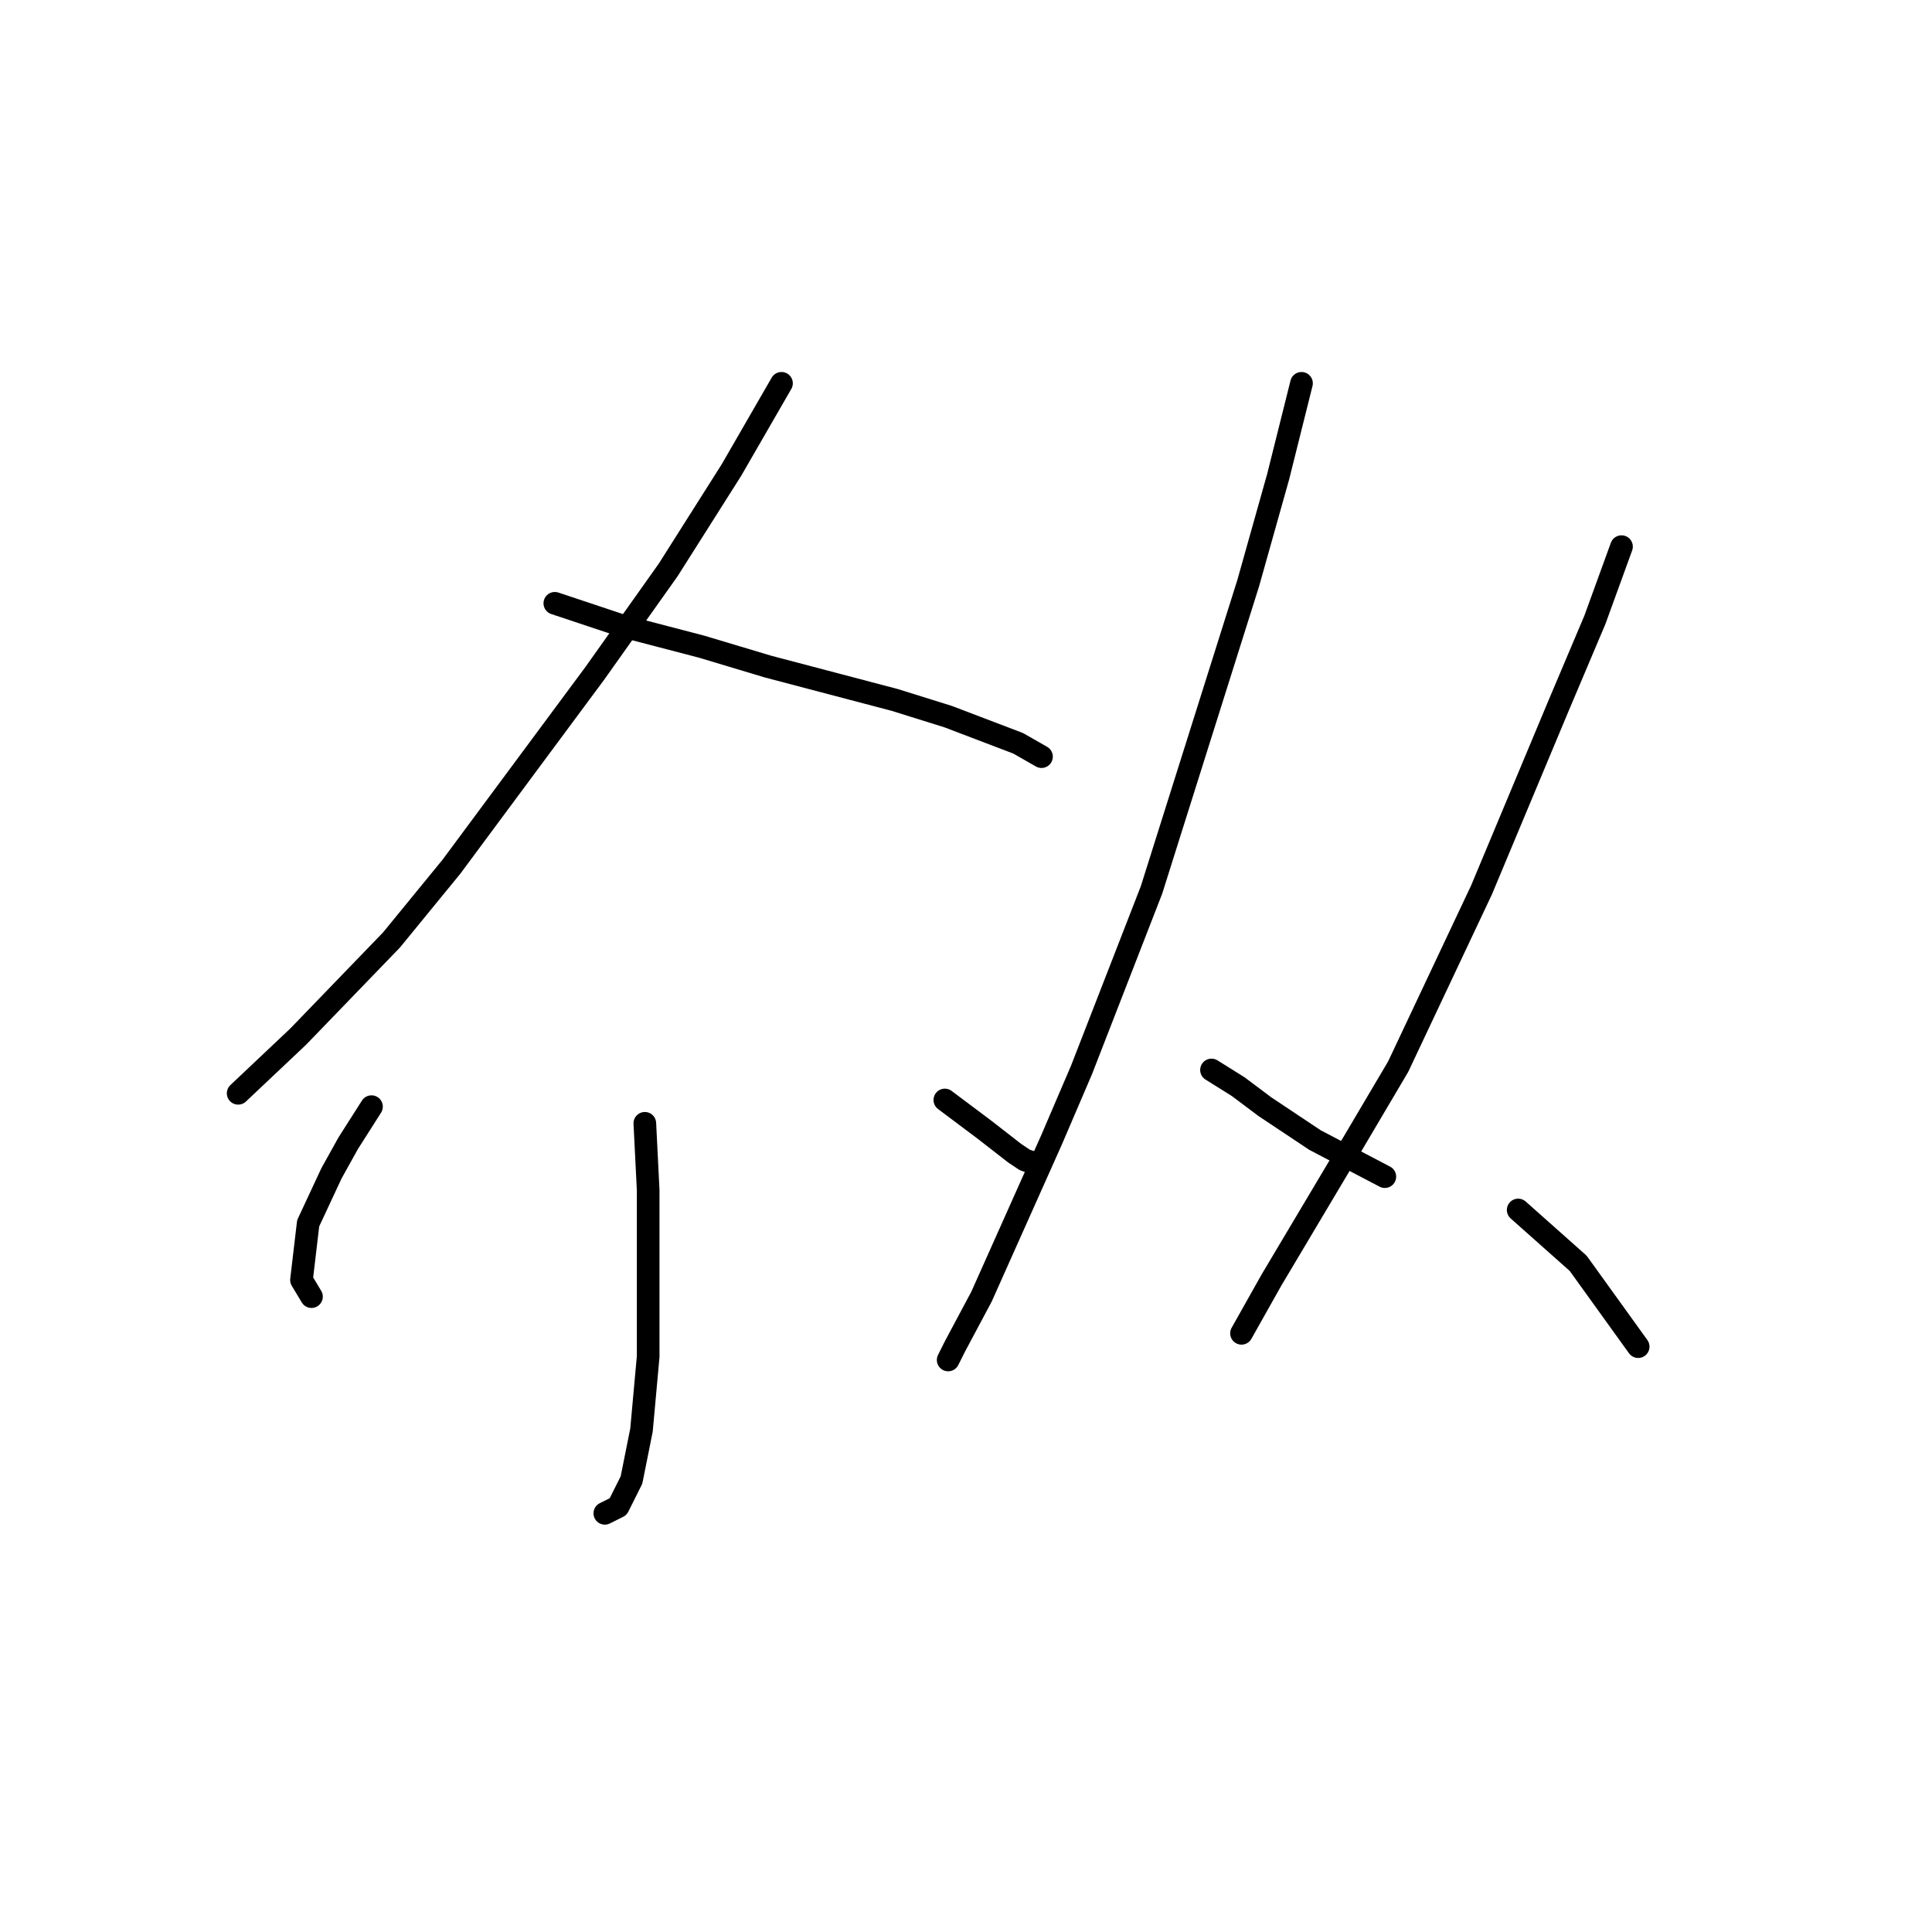 <?xml version="1.0" standalone="no"?>
    <svg width="256" height="256" xmlns="http://www.w3.org/2000/svg" version="1.1">
    <polyline stroke="black" stroke-width="3" stroke-linecap="round" fill="transparent" stroke-linejoin="round" points="103.552 50.79 96.927 62.273 88.535 75.524 78.818 89.216 59.825 114.834 51.875 124.552 39.508 137.361 31.557 144.869 31.557 144.869 " />
        <polyline stroke="black" stroke-width="3" stroke-linecap="round" fill="transparent" stroke-linejoin="round" points="73.518 79.941 82.793 83.033 92.952 85.683 101.786 88.333 118.57 92.75 125.637 94.958 134.912 98.492 138.004 100.259 138.004 100.259 " />
        <polyline stroke="black" stroke-width="3" stroke-linecap="round" fill="transparent" stroke-linejoin="round" points="85.443 148.844 85.885 157.678 85.885 173.579 85.885 179.763 85.002 189.48 83.676 196.105 81.91 199.639 80.143 200.522 80.143 200.522 " />
        <polyline stroke="black" stroke-width="3" stroke-linecap="round" fill="transparent" stroke-linejoin="round" points="49.225 146.636 46.133 151.495 43.924 155.47 40.833 162.095 39.949 169.604 41.274 171.812 41.274 171.812 " />
        <polyline stroke="black" stroke-width="3" stroke-linecap="round" fill="transparent" stroke-linejoin="round" points="125.195 145.753 130.496 149.728 134.471 152.82 135.796 153.703 137.121 154.145 137.121 154.145 " />
        <polyline stroke="black" stroke-width="3" stroke-linecap="round" fill="transparent" stroke-linejoin="round" points="172.456 50.79 169.364 63.157 165.389 77.291 152.58 117.926 143.305 141.777 139.329 151.053 130.054 171.812 126.52 178.438 125.637 180.204 125.637 180.204 " />
        <polyline stroke="black" stroke-width="3" stroke-linecap="round" fill="transparent" stroke-linejoin="round" points="160.53 141.777 164.064 143.986 167.597 146.636 174.223 151.053 183.498 155.912 183.498 155.912 " />
        <polyline stroke="black" stroke-width="3" stroke-linecap="round" fill="transparent" stroke-linejoin="round" points="214.858 72.432 211.325 82.149 206.466 93.633 196.307 117.926 185.265 141.336 179.523 151.053 168.481 169.604 164.506 176.671 164.506 176.671 " />
        <polyline stroke="black" stroke-width="3" stroke-linecap="round" fill="transparent" stroke-linejoin="round" points="201.166 160.328 205.141 163.862 209.116 167.395 217.067 178.438 217.067 178.438 " />
        </svg>